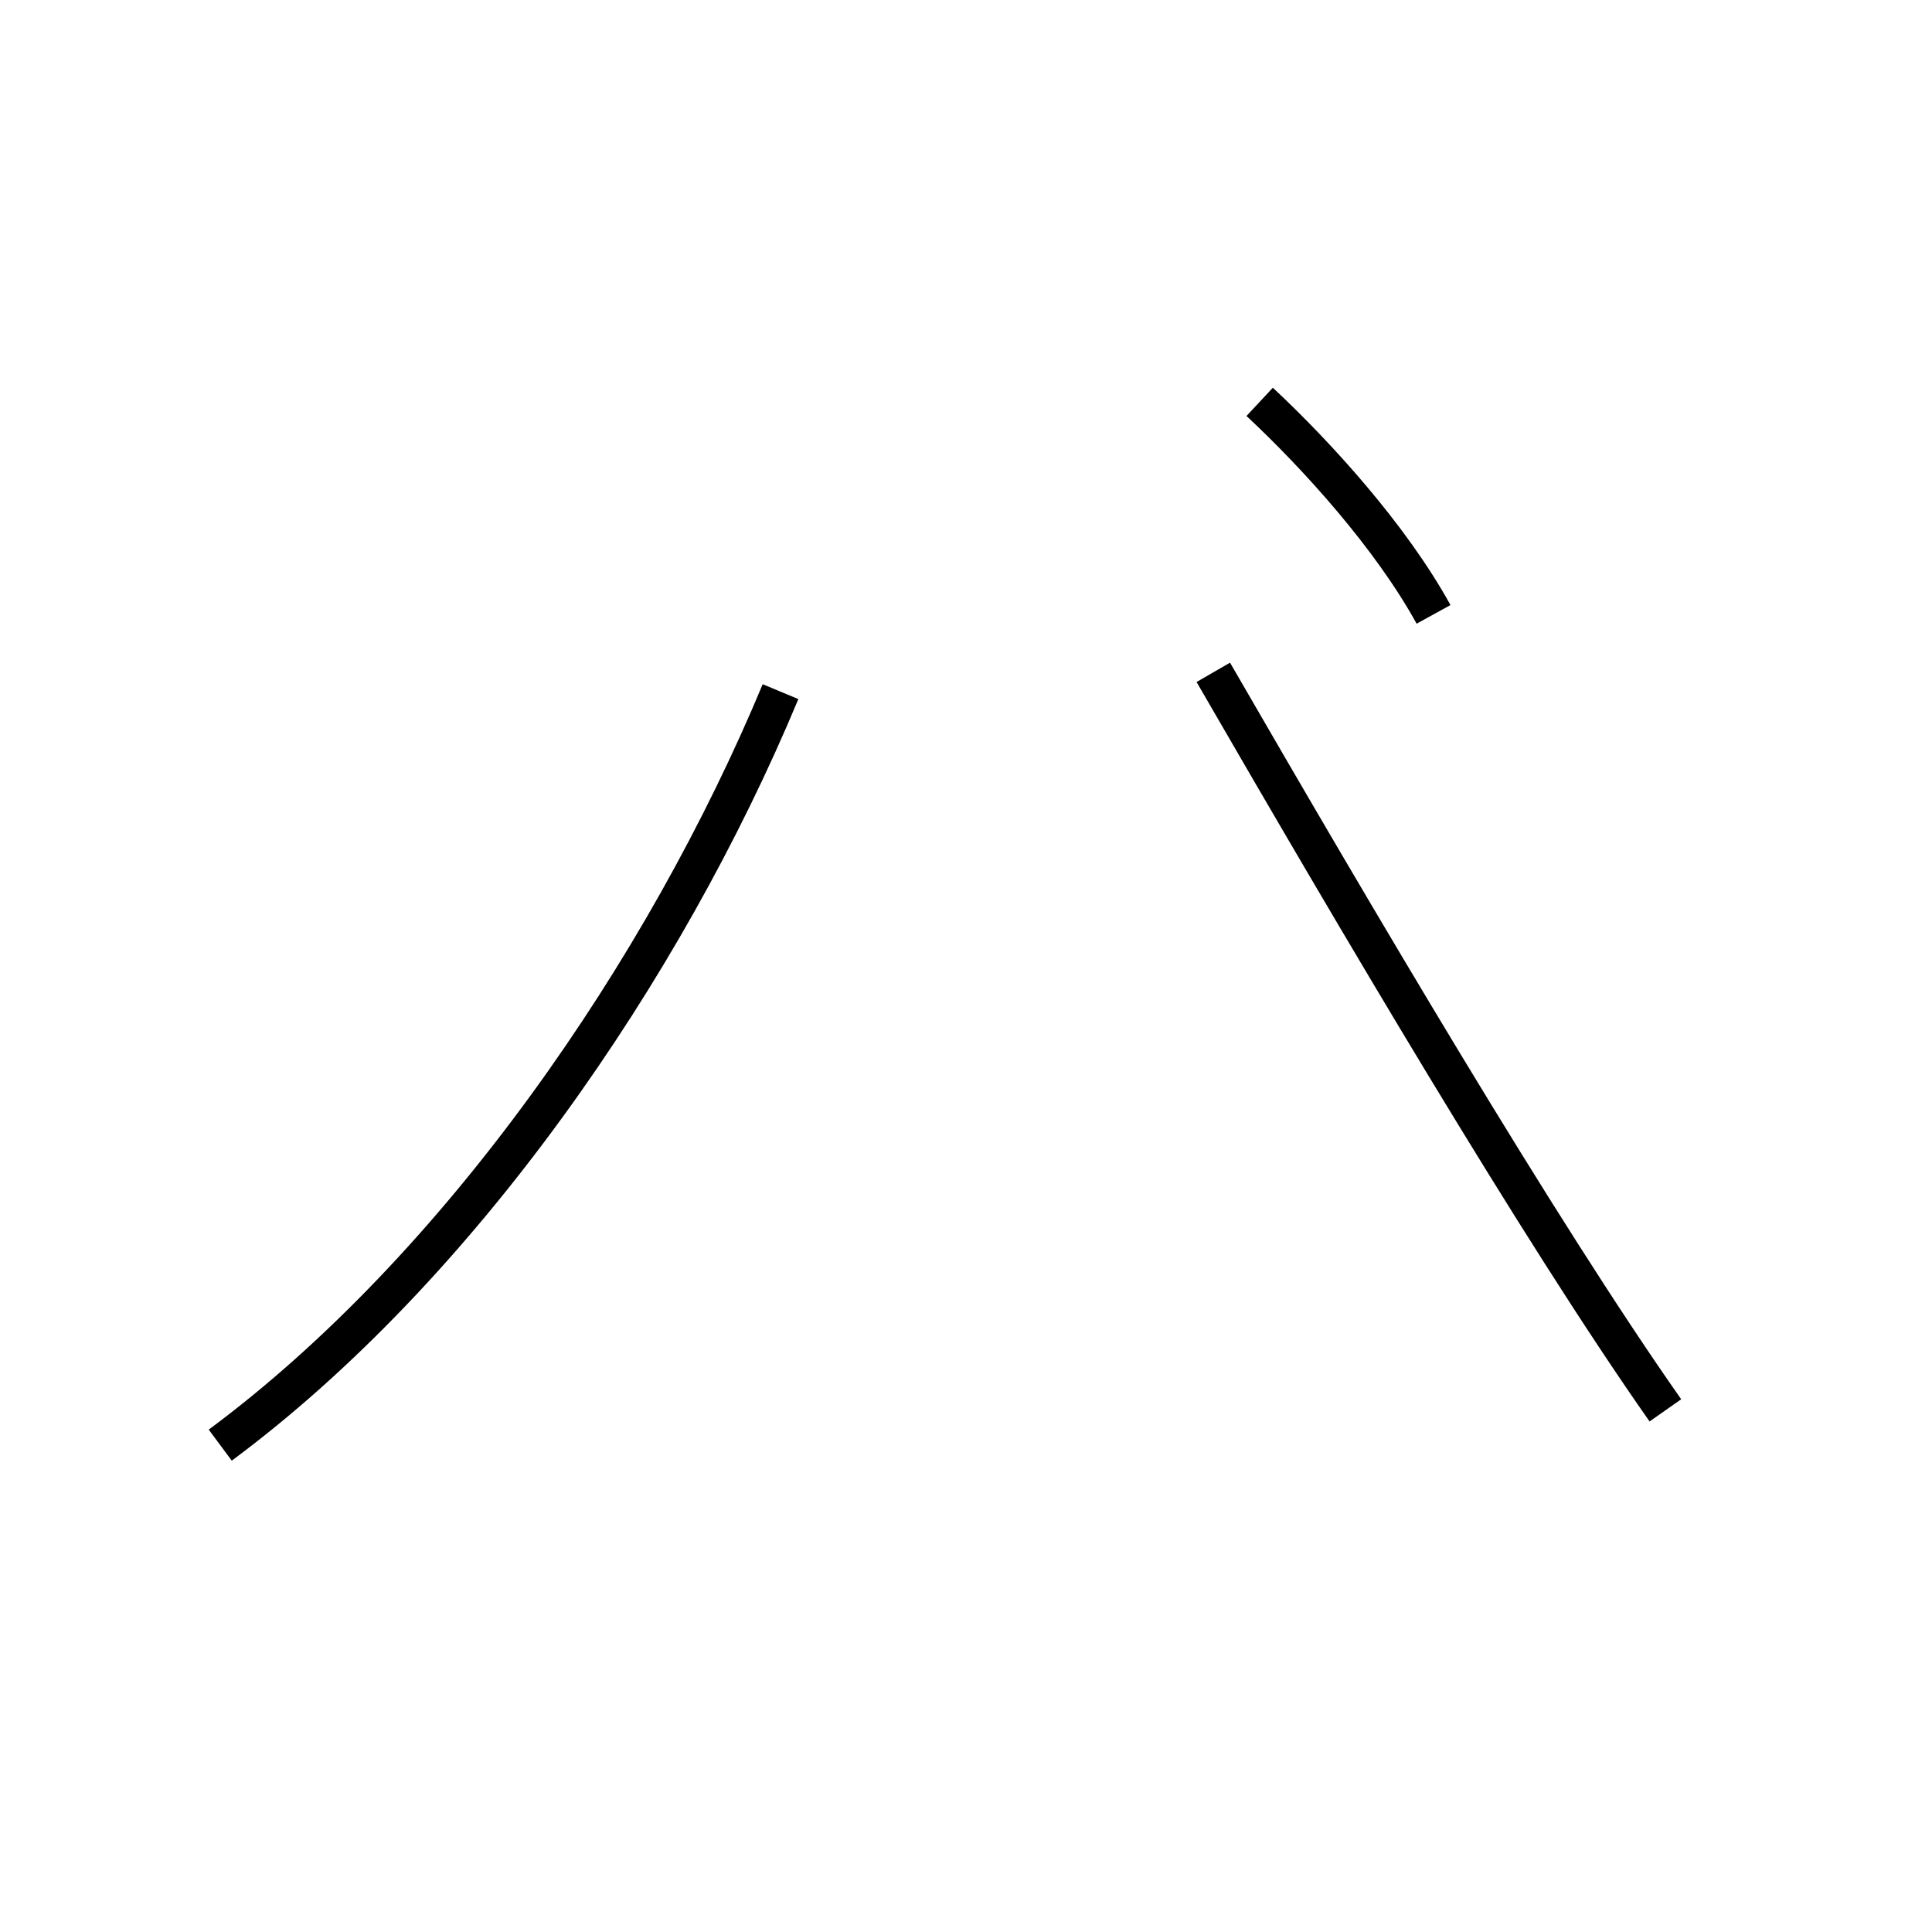 <?xml version='1.0' encoding='utf8'?>
<svg viewBox="0.0 -44.0 50.0 50.0" version="1.1" xmlns="http://www.w3.org/2000/svg">
<rect x="0.0" y="-44.0" width="50.0" height="50.0" fill="#808080" stroke="none"/>
<rect x="-1000" y="-1000" width="2000" height="2000" stroke="white" fill="white"/>
<g style="fill:none; stroke:#000000;  stroke-width:1">
<path d="M 5.7 6.6 C 11.9 11.2 17.2 18.9 20.2 26.1 M 43.1 7.5 C 39.8 12.2 35.1 20.2 31.4 26.6 M 37.1 28.1 C 36.0 30.1 34.1 32.2 32.6 33.6 " transform="scale(1, -1)" />
</g>
</svg>